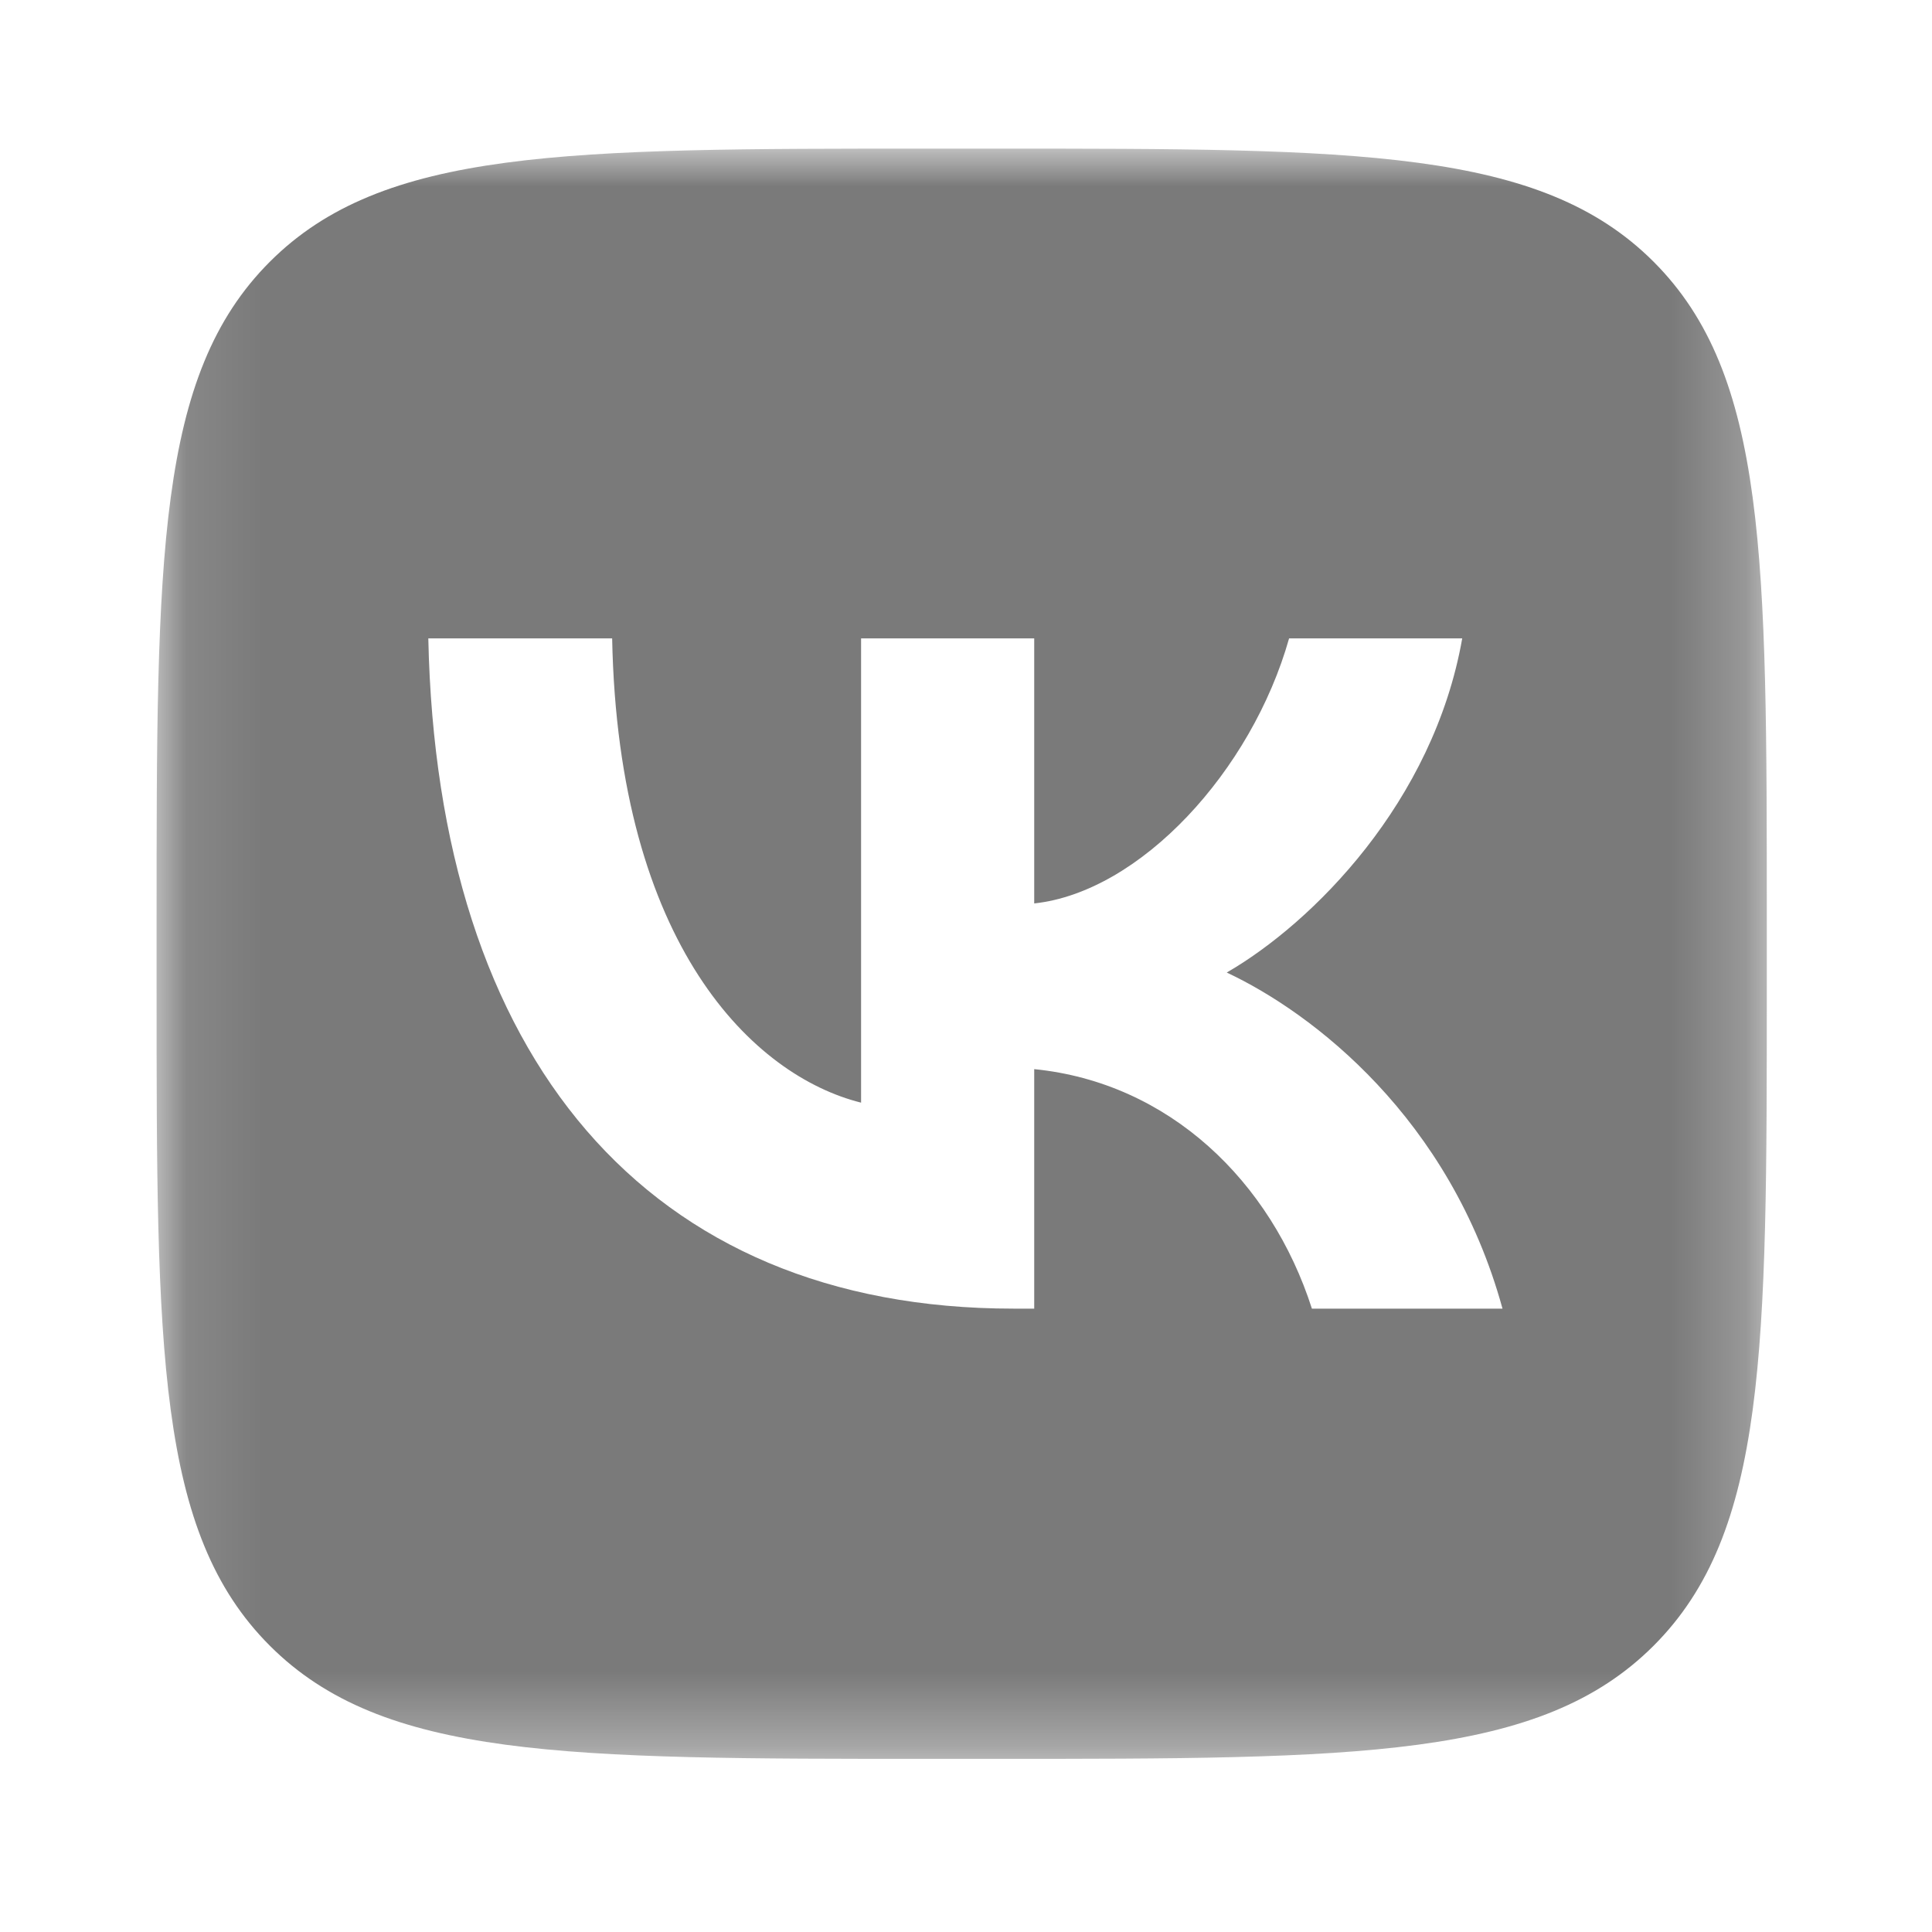 <svg width="26" height="26" viewBox="0 0 26 26" fill="none" xmlns="http://www.w3.org/2000/svg">
<mask id="mask0_27_23" style="mask-type:luminance" maskUnits="userSpaceOnUse" x="2" y="2" width="22" height="22">
<path d="M23.777 2H2.107V23.67H23.777V2Z" fill="white"/>
</mask>
<g mask="url(#mask0_27_23)">
<path fill-rule="evenodd" clip-rule="evenodd" d="M3.631 3.523C2.107 5.047 2.107 7.498 2.107 12.402V13.268C2.107 18.172 2.107 20.623 3.631 22.147C5.154 23.67 7.606 23.67 12.509 23.67H13.376C18.279 23.67 20.731 23.67 22.254 22.147C23.777 20.623 23.777 18.172 23.777 13.268V12.402C23.777 7.498 23.777 5.047 22.254 3.523C20.731 2 18.279 2 13.376 2H12.509C7.606 2 5.154 2 3.631 3.523ZM5.764 8.591C5.882 14.226 8.699 17.611 13.638 17.611H13.918V14.388C15.732 14.569 17.105 15.896 17.655 17.611H20.22C19.516 15.047 17.665 13.63 16.509 13.088C17.665 12.42 19.29 10.794 19.678 8.591H17.348C16.843 10.379 15.344 12.004 13.918 12.158V8.591H11.588V14.839C10.143 14.478 8.319 12.727 8.238 8.591H5.764Z" fill="#7A7A7A"/>
</g>
</svg>
